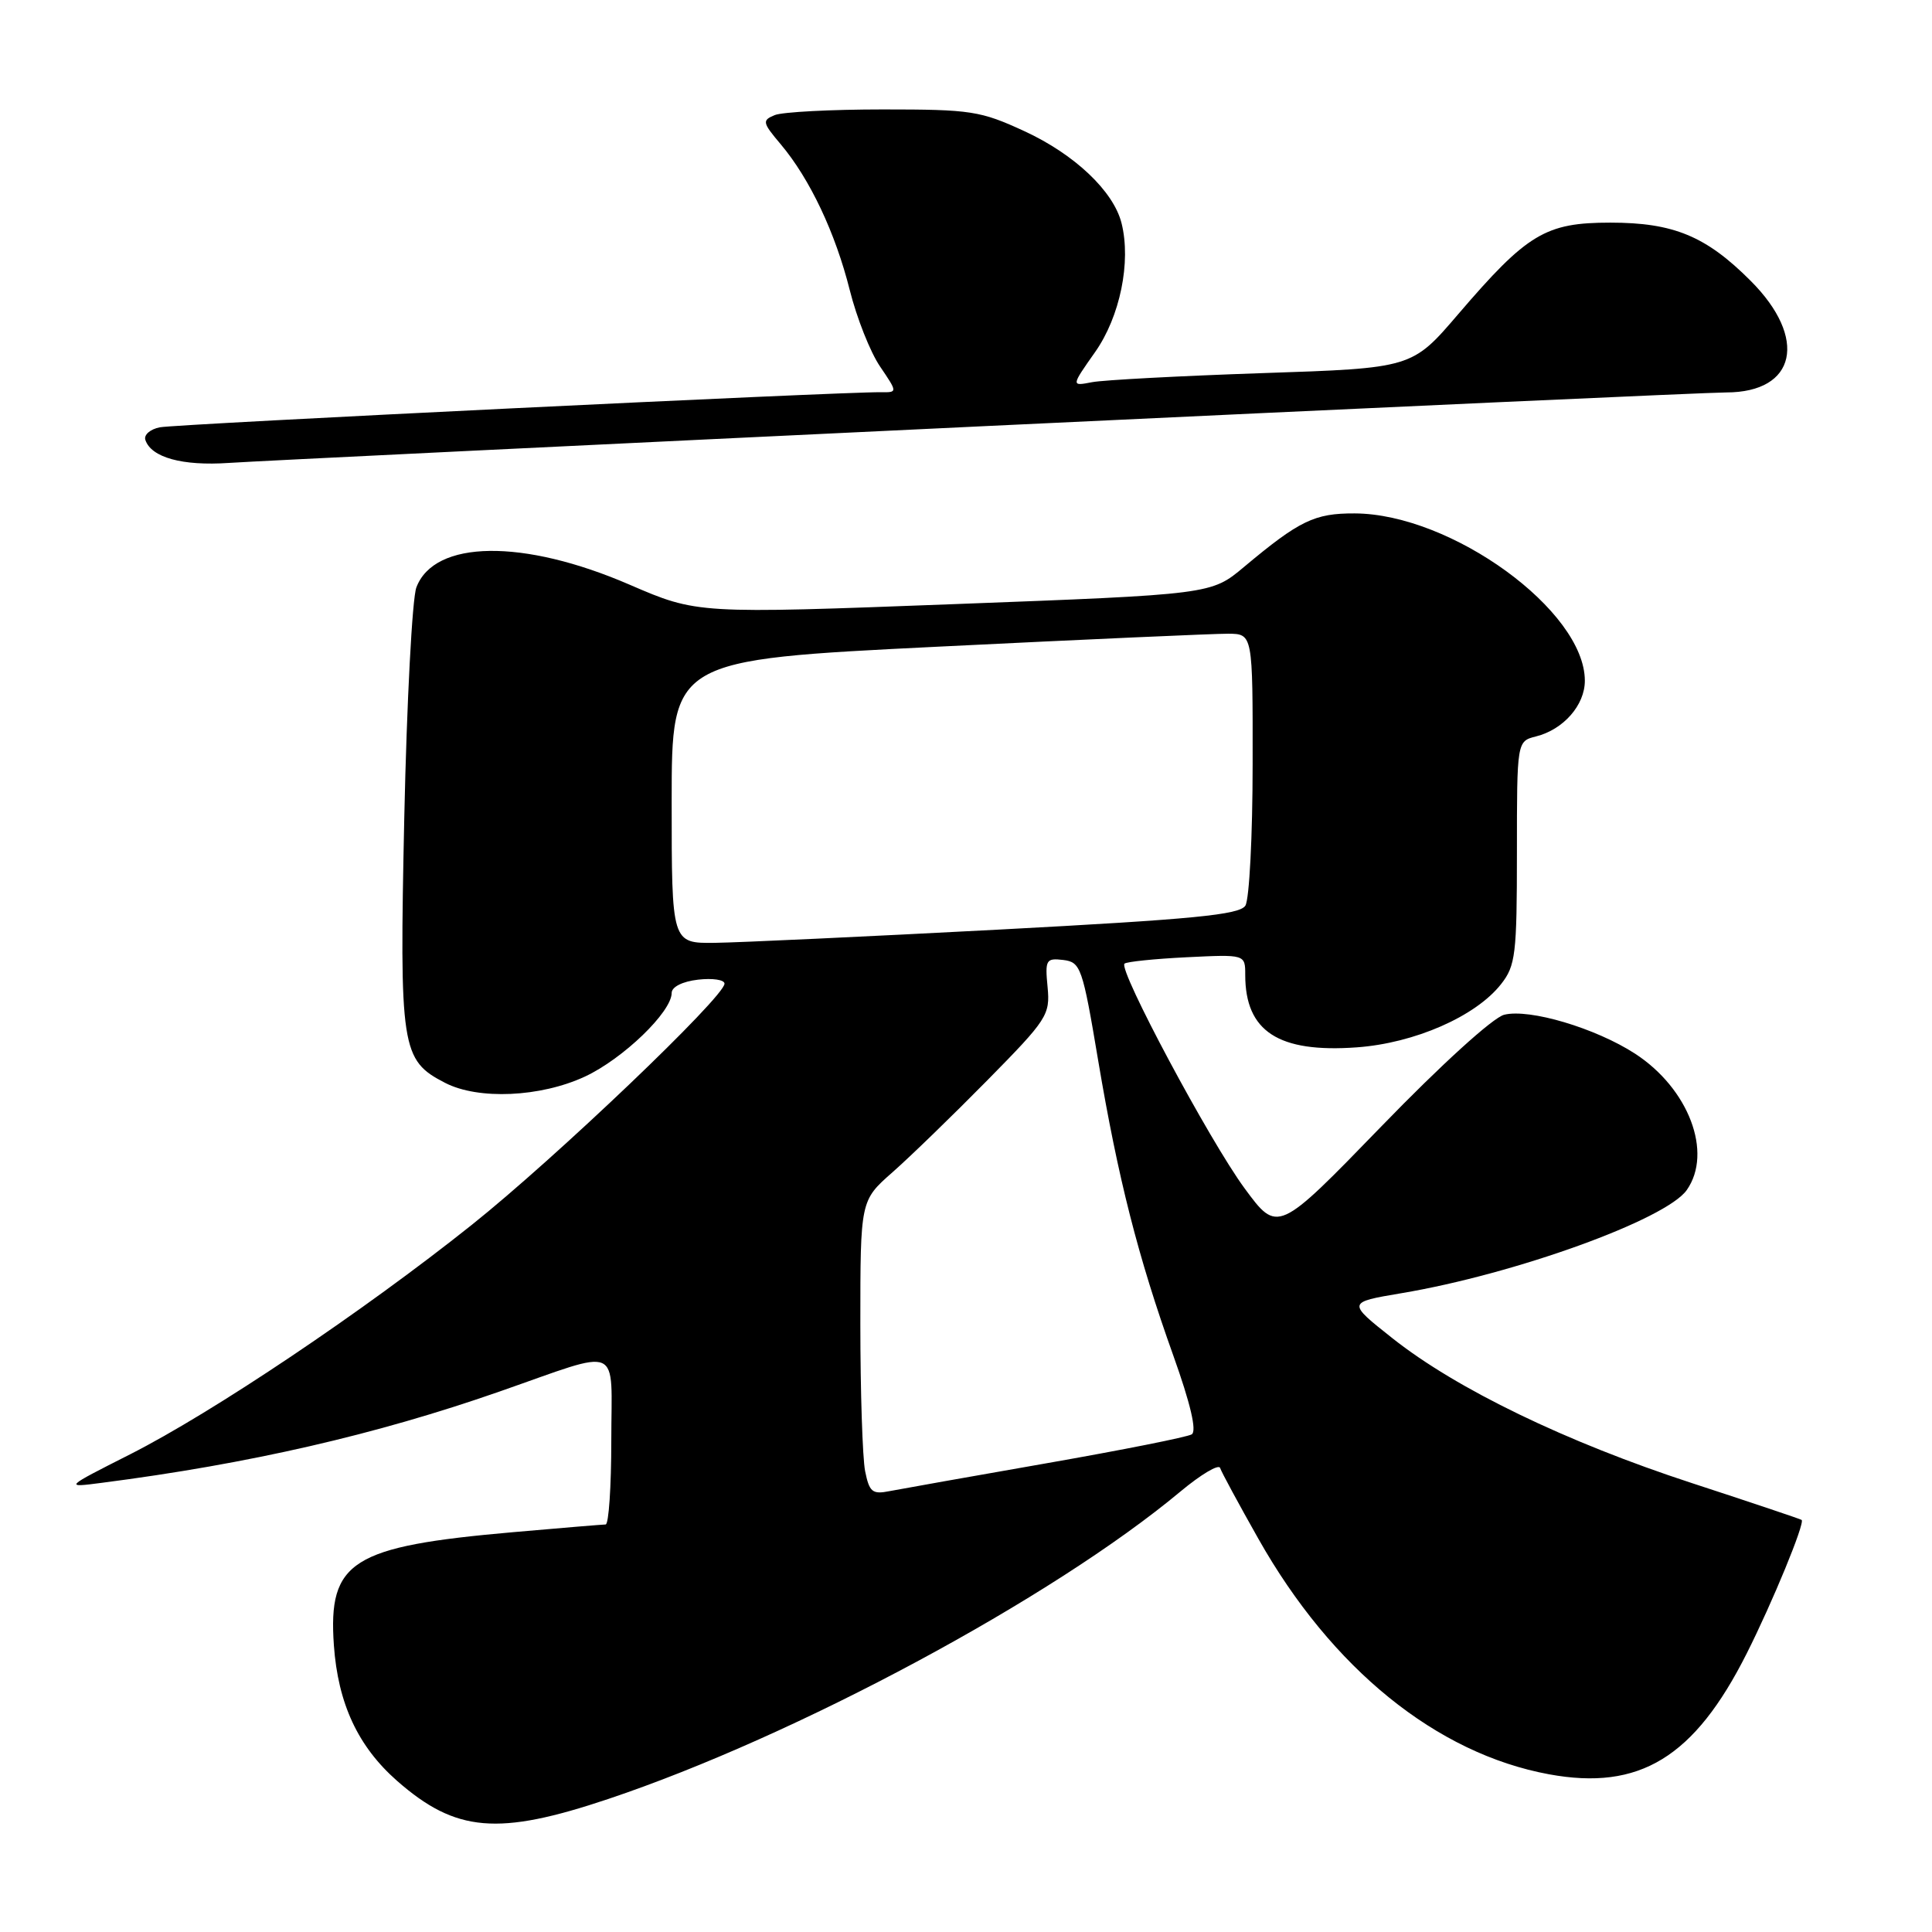 <?xml version="1.0" encoding="UTF-8" standalone="no"?>
<!DOCTYPE svg PUBLIC "-//W3C//DTD SVG 1.1//EN" "http://www.w3.org/Graphics/SVG/1.1/DTD/svg11.dtd" >
<svg xmlns="http://www.w3.org/2000/svg" xmlns:xlink="http://www.w3.org/1999/xlink" version="1.1" viewBox="0 0 256 256">
 <g >
 <path fill="currentColor"
d=" M 80.61 238.37 C 105.50 230.02 139.47 211.77 156.42 197.63 C 159.13 195.37 161.49 193.97 161.67 194.51 C 161.85 195.06 164.14 199.29 166.75 203.91 C 176.46 221.11 190.33 232.35 205.24 235.10 C 217.25 237.31 224.51 232.88 231.45 219.09 C 234.87 212.30 239.18 201.83 238.73 201.40 C 238.60 201.29 232.06 199.09 224.19 196.52 C 207.53 191.08 192.98 184.04 184.50 177.32 C 178.50 172.57 178.50 172.57 185.67 171.36 C 200.73 168.84 220.78 161.59 223.51 157.68 C 226.98 152.72 223.77 144.25 216.66 139.62 C 211.43 136.23 202.66 133.62 199.31 134.46 C 197.83 134.83 190.94 141.09 183.03 149.26 C 169.30 163.42 169.30 163.42 164.90 157.44 C 160.26 151.12 148.16 128.49 149.00 127.69 C 149.28 127.43 152.99 127.05 157.25 126.84 C 165.00 126.46 165.00 126.46 165.00 129.18 C 165.00 136.67 169.40 139.53 179.78 138.78 C 187.43 138.23 195.54 134.68 198.90 130.40 C 200.82 127.96 201.00 126.45 201.00 112.97 C 201.00 98.22 201.00 98.22 203.53 97.58 C 207.16 96.67 210.00 93.44 210.00 90.20 C 210.00 80.93 192.31 68.08 179.50 68.03 C 174.18 68.01 172.19 68.97 164.83 75.13 C 160.50 78.76 160.50 78.76 126.44 80.05 C 92.38 81.34 92.38 81.34 83.44 77.48 C 69.33 71.37 57.55 71.52 55.17 77.84 C 54.62 79.30 53.90 93.00 53.57 108.28 C 52.92 138.97 53.15 140.48 58.97 143.48 C 63.37 145.76 71.62 145.39 77.51 142.65 C 82.55 140.30 89.00 134.09 89.00 131.57 C 89.00 130.77 90.42 130.05 92.50 129.81 C 94.42 129.59 96.00 129.82 96.00 130.34 C 96.00 132.08 73.58 153.48 62.50 162.31 C 48.15 173.76 28.22 187.14 17.25 192.70 C 8.50 197.13 8.50 197.13 13.50 196.48 C 33.03 193.96 49.79 190.11 66.15 184.40 C 82.67 178.64 81.00 177.91 81.00 190.88 C 81.00 197.00 80.66 202.00 80.25 202.00 C 79.84 202.01 74.33 202.46 68.00 203.02 C 46.58 204.90 43.46 206.86 44.24 218.00 C 44.79 225.74 47.43 231.41 52.61 235.97 C 60.40 242.80 65.98 243.28 80.61 238.37 Z  M 130.58 56.46 C 182.33 54.01 226.49 52.00 228.72 52.00 C 238.02 52.00 239.60 44.83 231.96 37.20 C 226.05 31.28 221.74 29.50 213.38 29.50 C 204.78 29.50 202.37 30.95 193.21 41.64 C 187.10 48.78 187.10 48.78 167.30 49.44 C 156.41 49.81 146.24 50.35 144.71 50.64 C 141.92 51.18 141.92 51.18 145.10 46.66 C 148.41 41.97 149.90 34.71 148.61 29.57 C 147.55 25.34 142.40 20.46 135.78 17.40 C 129.91 14.69 128.68 14.50 117.00 14.50 C 110.12 14.50 103.67 14.84 102.66 15.25 C 100.96 15.95 101.01 16.23 103.47 19.14 C 107.32 23.72 110.69 30.85 112.60 38.45 C 113.52 42.12 115.32 46.67 116.61 48.56 C 118.94 52.00 118.94 52.00 116.72 51.97 C 111.65 51.90 23.31 56.19 21.18 56.62 C 19.90 56.87 19.04 57.62 19.26 58.29 C 20.03 60.62 24.16 61.76 30.32 61.34 C 33.72 61.11 78.84 58.92 130.58 56.46 Z  M 114.63 194.92 C 114.29 193.18 114.00 184.40 114.00 175.42 C 114.00 159.08 114.00 159.08 118.25 155.34 C 120.59 153.28 126.25 147.79 130.84 143.13 C 138.77 135.08 139.16 134.48 138.81 130.79 C 138.46 127.18 138.61 126.93 140.88 127.20 C 143.20 127.49 143.44 128.16 145.51 140.50 C 148.14 156.12 150.79 166.55 155.47 179.62 C 157.76 186.03 158.60 189.63 157.91 190.06 C 157.32 190.42 148.67 192.14 138.67 193.89 C 128.68 195.64 119.32 197.30 117.88 197.58 C 115.59 198.04 115.19 197.71 114.63 194.92 Z  M 89.00 106.22 C 89.00 87.43 89.00 87.43 124.25 85.69 C 143.64 84.73 160.96 83.96 162.75 83.97 C 166.00 84.00 166.00 84.00 165.98 101.25 C 165.98 110.74 165.54 119.17 165.02 120.00 C 164.25 121.22 158.14 121.81 132.29 123.18 C 114.80 124.10 97.91 124.89 94.75 124.93 C 89.00 125.00 89.00 125.00 89.00 106.22 Z "/>
</g>
</svg>